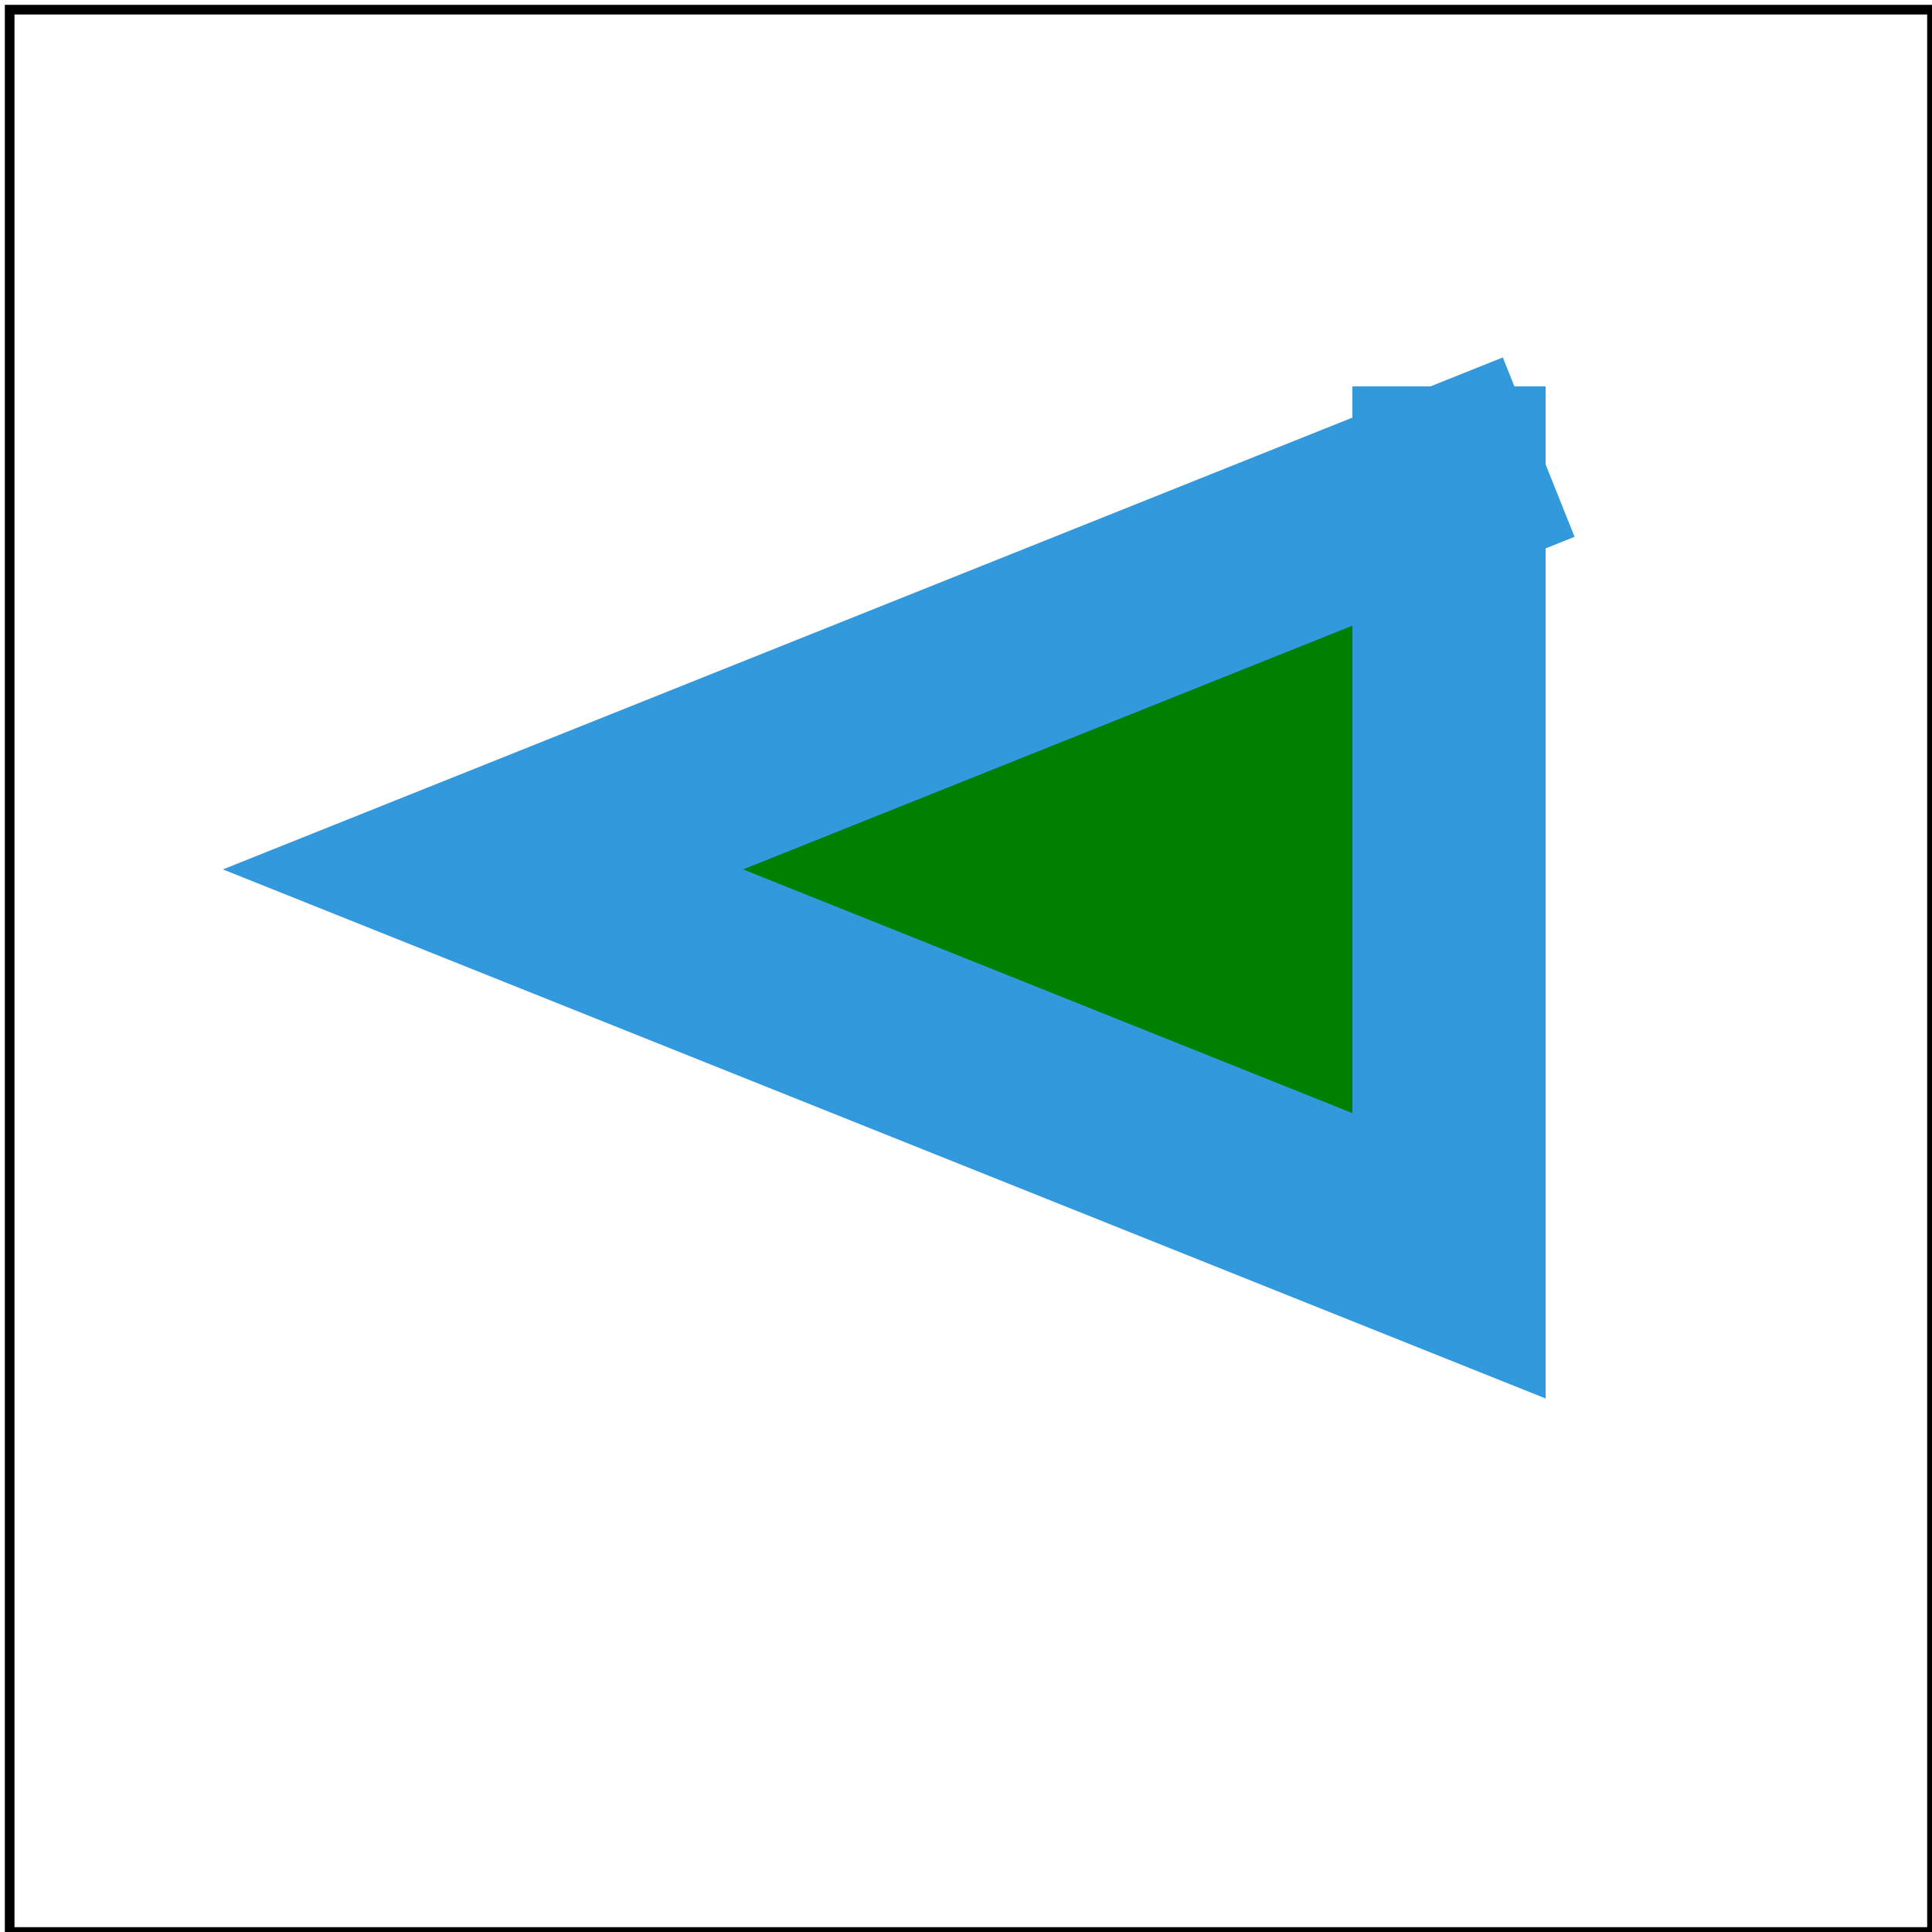 <!-- based on paths-data-10-t.svg -->
<svg id="svg1" viewBox="0 0 200 200" xmlns="http://www.w3.org/2000/svg">
    <title>Open path with `square`</title>

    <path id="path1" d="M 150 50 l 0 80 -100 -40 100 -40" fill="green"
          stroke="#39D" stroke-width="20" stroke-linecap="square"/>

    <!-- image frame -->
    <rect id="frame" x="1" y="1" width="199" height="199" fill="none" stroke="black"/>
</svg>
